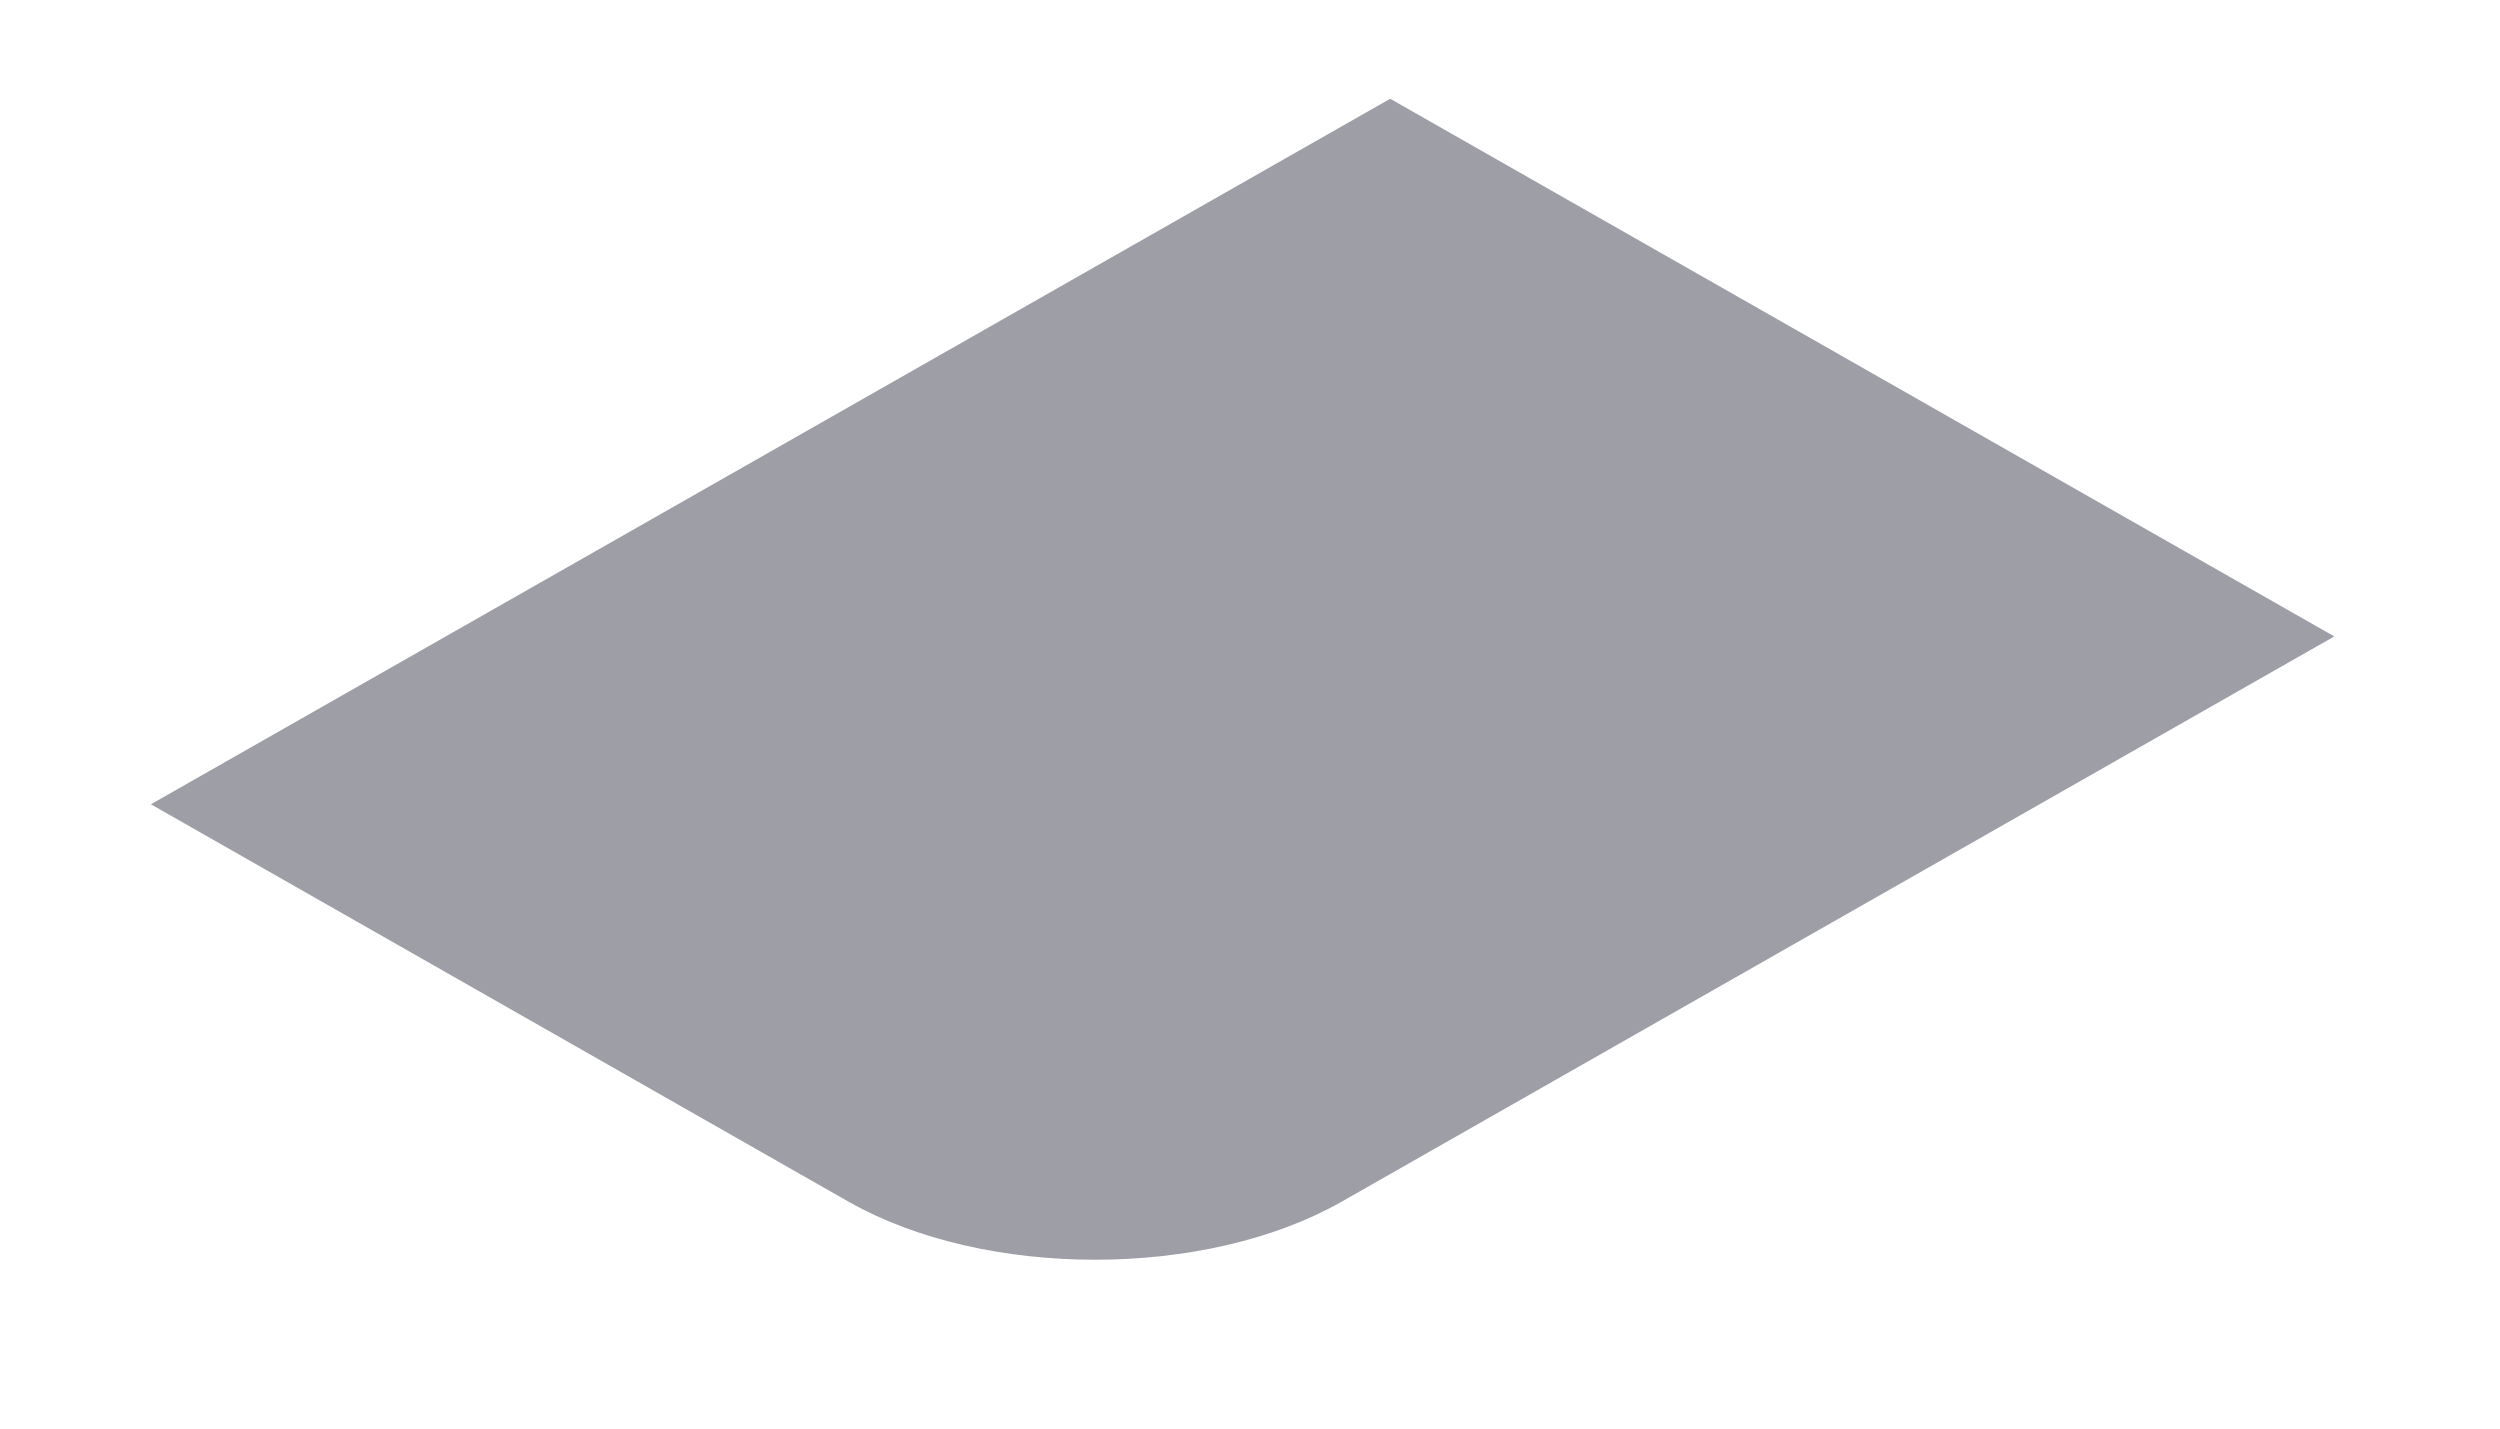 <svg width="14" height="8" viewBox="0 0 14 8" fill="none" xmlns="http://www.w3.org/2000/svg">
<path d="M0.845 4.504L7.785 0.553L13.072 3.564L7.514 6.729C6.751 7.163 5.514 7.163 4.751 6.729L0.845 4.504Z" fill="#9E9EA7"/>
</svg>
